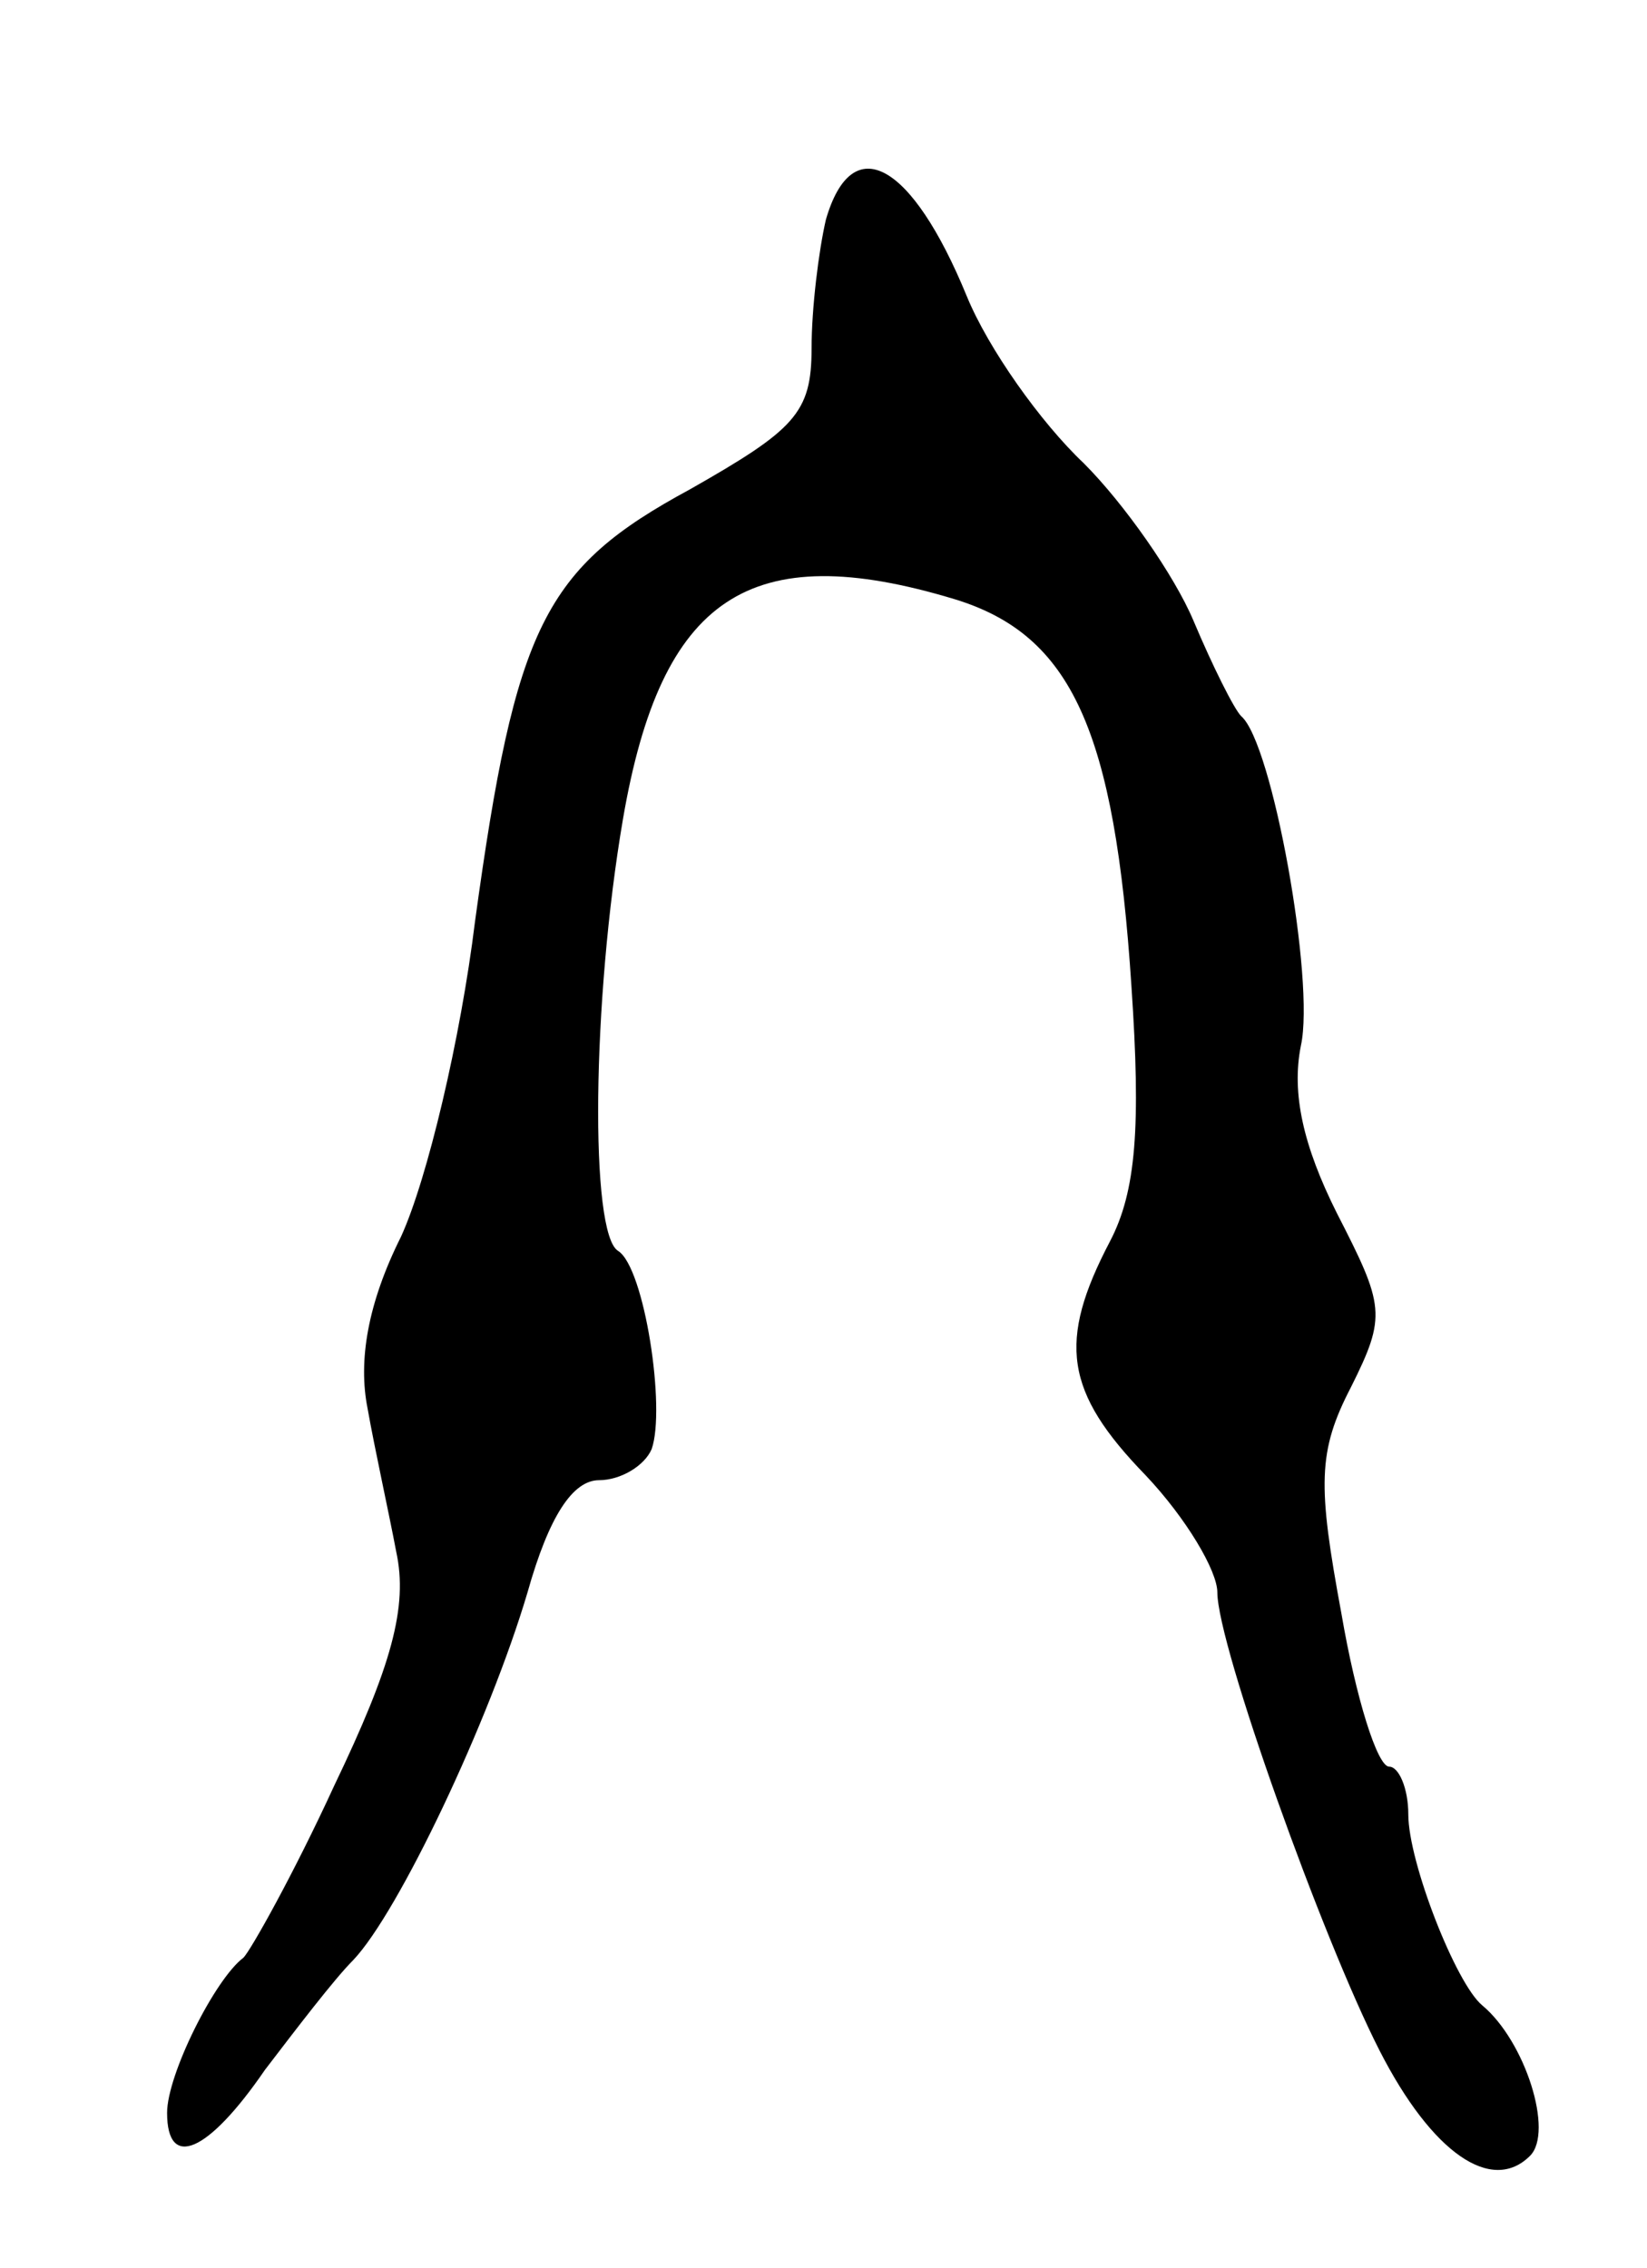 <svg version="1.0" xmlns="http://www.w3.org/2000/svg"
 width="69pt" height="95pt" viewBox="0 0 69 95"
 preserveAspectRatio="xMidYMid meet">
<g transform="translate(0,95) scale(0.1,-0.1)"
fill="#000000" stroke="none">
<path d="M346 858 c-3 -13 -6 -37 -6 -54 0 -27 -7 -34 -51 -59 -61 -33 -73
-57 -90 -181 -6 -49 -20 -108 -31 -132 -14 -28 -18 -52 -14 -72 3 -17 9 -44
12 -60 5 -23 -2 -48 -26 -98 -17 -37 -35 -69 -38 -72 -12 -9 -32 -49 -32 -65
0 -24 17 -17 41 18 13 17 29 38 37 46 19 20 57 100 73 154 9 32 19 47 30 47 9
0 19 6 22 13 6 17 -3 76 -14 83 -12 7 -11 105 2 181 16 93 53 118 139 92 49
-15 67 -55 74 -162 4 -59 2 -86 -9 -107 -22 -42 -19 -63 15 -98 17 -18 30 -40
30 -49 0 -22 44 -145 68 -192 22 -43 47 -60 63 -44 10 10 -2 48 -20 63 -11 9
-31 60 -31 80 0 11 -4 20 -8 20 -5 0 -14 29 -20 64 -10 54 -10 68 4 95 15 30
14 34 -6 73 -14 28 -19 50 -15 70 6 27 -12 127 -25 138 -3 3 -12 21 -20 40 -8
19 -29 49 -46 66 -18 17 -40 48 -49 70 -23 56 -48 70 -59 32z"/>
</g>
</svg>
